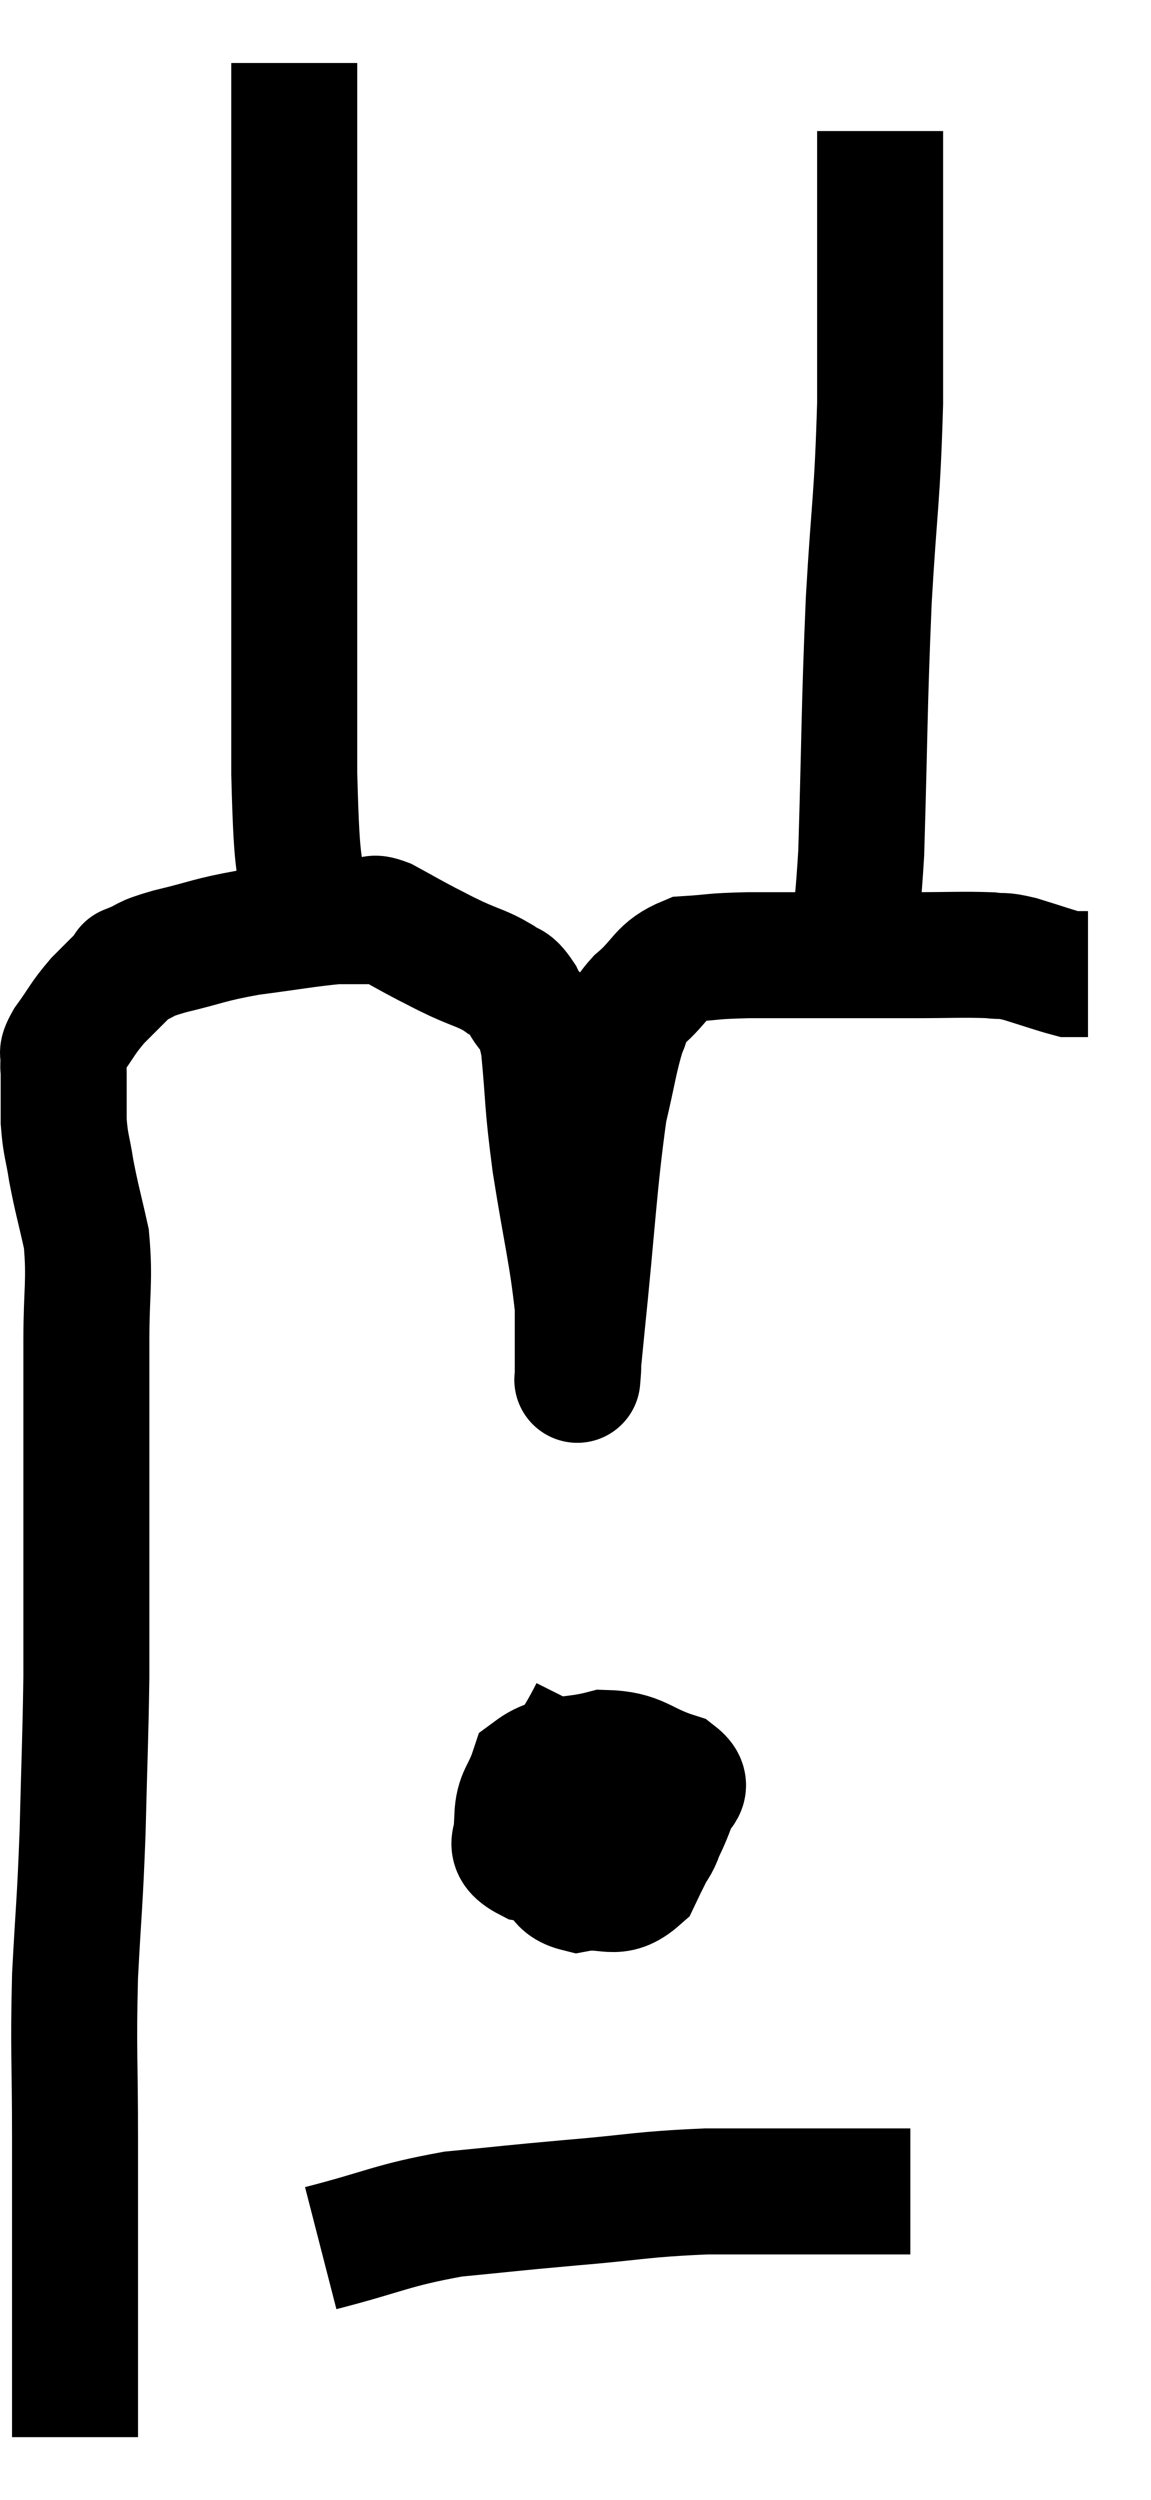 <svg xmlns="http://www.w3.org/2000/svg" viewBox="10.749 5.66 18.271 39.68" width="18.271" height="39.68"><path d="M 11.94 44.34 C 11.94 42.96, 11.94 42.765, 11.94 41.58 C 11.94 40.59, 11.94 40.74, 11.94 39.6 C 11.94 38.31, 11.91 38.235, 11.94 37.02 C 12 35.88, 12.015 35.925, 12.06 34.74 C 12.09 33.51, 12.105 33.285, 12.12 32.28 C 12.12 31.5, 12.12 31.74, 12.12 30.72 C 12.12 29.46, 12.12 29.145, 12.12 28.2 C 12.12 27.57, 12.12 27.66, 12.12 26.94 C 12.12 26.13, 12.18 25.995, 12.12 25.32 C 12 24.78, 11.97 24.705, 11.88 24.24 C 11.82 23.85, 11.79 23.85, 11.76 23.46 C 11.76 23.07, 11.76 22.92, 11.76 22.68 C 11.76 22.59, 11.745 22.62, 11.76 22.5 C 11.79 22.35, 11.685 22.44, 11.82 22.2 C 12.06 21.87, 12.045 21.84, 12.3 21.54 C 12.57 21.27, 12.705 21.135, 12.84 21 C 12.84 21, 12.69 21.06, 12.84 21 C 13.14 20.88, 12.975 20.895, 13.44 20.76 C 14.07 20.61, 14.04 20.58, 14.7 20.46 C 15.39 20.37, 15.615 20.325, 16.08 20.28 C 16.32 20.28, 16.365 20.28, 16.56 20.28 C 16.71 20.28, 16.62 20.19, 16.86 20.28 C 17.19 20.46, 17.235 20.49, 17.52 20.64 C 17.76 20.76, 17.715 20.745, 18 20.88 C 18.33 21.03, 18.405 21.03, 18.66 21.18 C 18.84 21.33, 18.84 21.21, 19.02 21.48 C 19.2 21.87, 19.245 21.6, 19.38 22.26 C 19.47 23.19, 19.425 23.085, 19.56 24.12 C 19.74 25.26, 19.83 25.56, 19.92 26.4 C 19.92 26.94, 19.92 27.21, 19.92 27.48 C 19.92 27.48, 19.905 27.66, 19.92 27.48 C 19.95 27.12, 19.875 27.81, 19.98 26.76 C 20.16 25.02, 20.175 24.465, 20.34 23.28 C 20.49 22.65, 20.505 22.455, 20.64 22.02 C 20.76 21.78, 20.625 21.825, 20.88 21.54 C 21.27 21.21, 21.225 21.06, 21.66 20.88 C 22.14 20.85, 22.005 20.835, 22.62 20.82 C 23.37 20.82, 23.475 20.82, 24.12 20.82 C 24.66 20.82, 24.615 20.82, 25.2 20.82 C 25.83 20.82, 26.025 20.805, 26.46 20.82 C 26.7 20.85, 26.625 20.805, 26.94 20.88 C 27.33 21, 27.495 21.06, 27.72 21.12 C 27.78 21.12, 27.765 21.12, 27.84 21.12 L 28.02 21.12" fill="none" stroke="black" stroke-width="2"></path><path d="M 15.6 20.28 C 15.51 19.11, 15.465 19.71, 15.42 17.94 C 15.42 15.57, 15.42 15.495, 15.42 13.2 C 15.42 10.98, 15.42 10.35, 15.42 8.76 C 15.42 7.8, 15.42 7.365, 15.42 6.84 C 15.42 6.75, 15.42 6.705, 15.42 6.66 L 15.42 6.66" fill="none" stroke="black" stroke-width="2"></path><path d="M 24.18 21.06 C 24.3 20.13, 24.33 20.67, 24.42 19.2 C 24.48 17.19, 24.465 16.965, 24.54 15.18 C 24.63 13.62, 24.675 13.605, 24.72 12.06 C 24.72 10.53, 24.72 9.81, 24.72 9 C 24.72 8.91, 24.72 9.015, 24.72 8.82 C 24.72 8.52, 24.72 8.49, 24.72 8.22 C 24.72 7.98, 24.72 7.86, 24.72 7.74 L 24.72 7.74" fill="none" stroke="black" stroke-width="2"></path><path d="M 20.16 32.82 C 19.86 33.42, 19.74 33.45, 19.56 34.02 C 19.5 34.56, 19.35 34.695, 19.44 35.1 C 19.68 35.37, 19.56 35.55, 19.92 35.64 C 20.4 35.55, 20.505 35.79, 20.88 35.46 C 21.15 34.89, 21.27 34.725, 21.42 34.32 C 21.45 34.08, 21.75 34.05, 21.48 33.84 C 20.91 33.66, 20.91 33.495, 20.34 33.48 C 19.77 33.63, 19.545 33.525, 19.2 33.78 C 19.08 34.14, 18.975 34.155, 18.96 34.5 C 19.05 34.83, 18.705 34.935, 19.14 35.16 C 19.92 35.28, 20.175 35.505, 20.7 35.4 C 20.97 35.07, 21.105 35.13, 21.24 34.74 C 21.24 34.29, 21.6 34.11, 21.24 33.84 C 20.52 33.75, 20.295 33.48, 19.8 33.66 C 19.53 34.11, 19.395 34.26, 19.26 34.56 C 19.26 34.71, 19.23 34.755, 19.26 34.86 L 19.38 34.98" fill="none" stroke="black" stroke-width="2"></path><path d="M 15.84 41.34 C 16.89 41.07, 16.95 40.98, 17.94 40.8 C 18.87 40.71, 18.795 40.71, 19.8 40.62 C 20.88 40.53, 20.91 40.485, 21.96 40.44 C 22.98 40.44, 23.265 40.44, 24 40.44 C 24.45 40.44, 24.6 40.44, 24.9 40.44 C 25.05 40.44, 25.125 40.44, 25.2 40.44 L 25.2 40.44" fill="none" stroke="black" stroke-width="2"></path></svg>